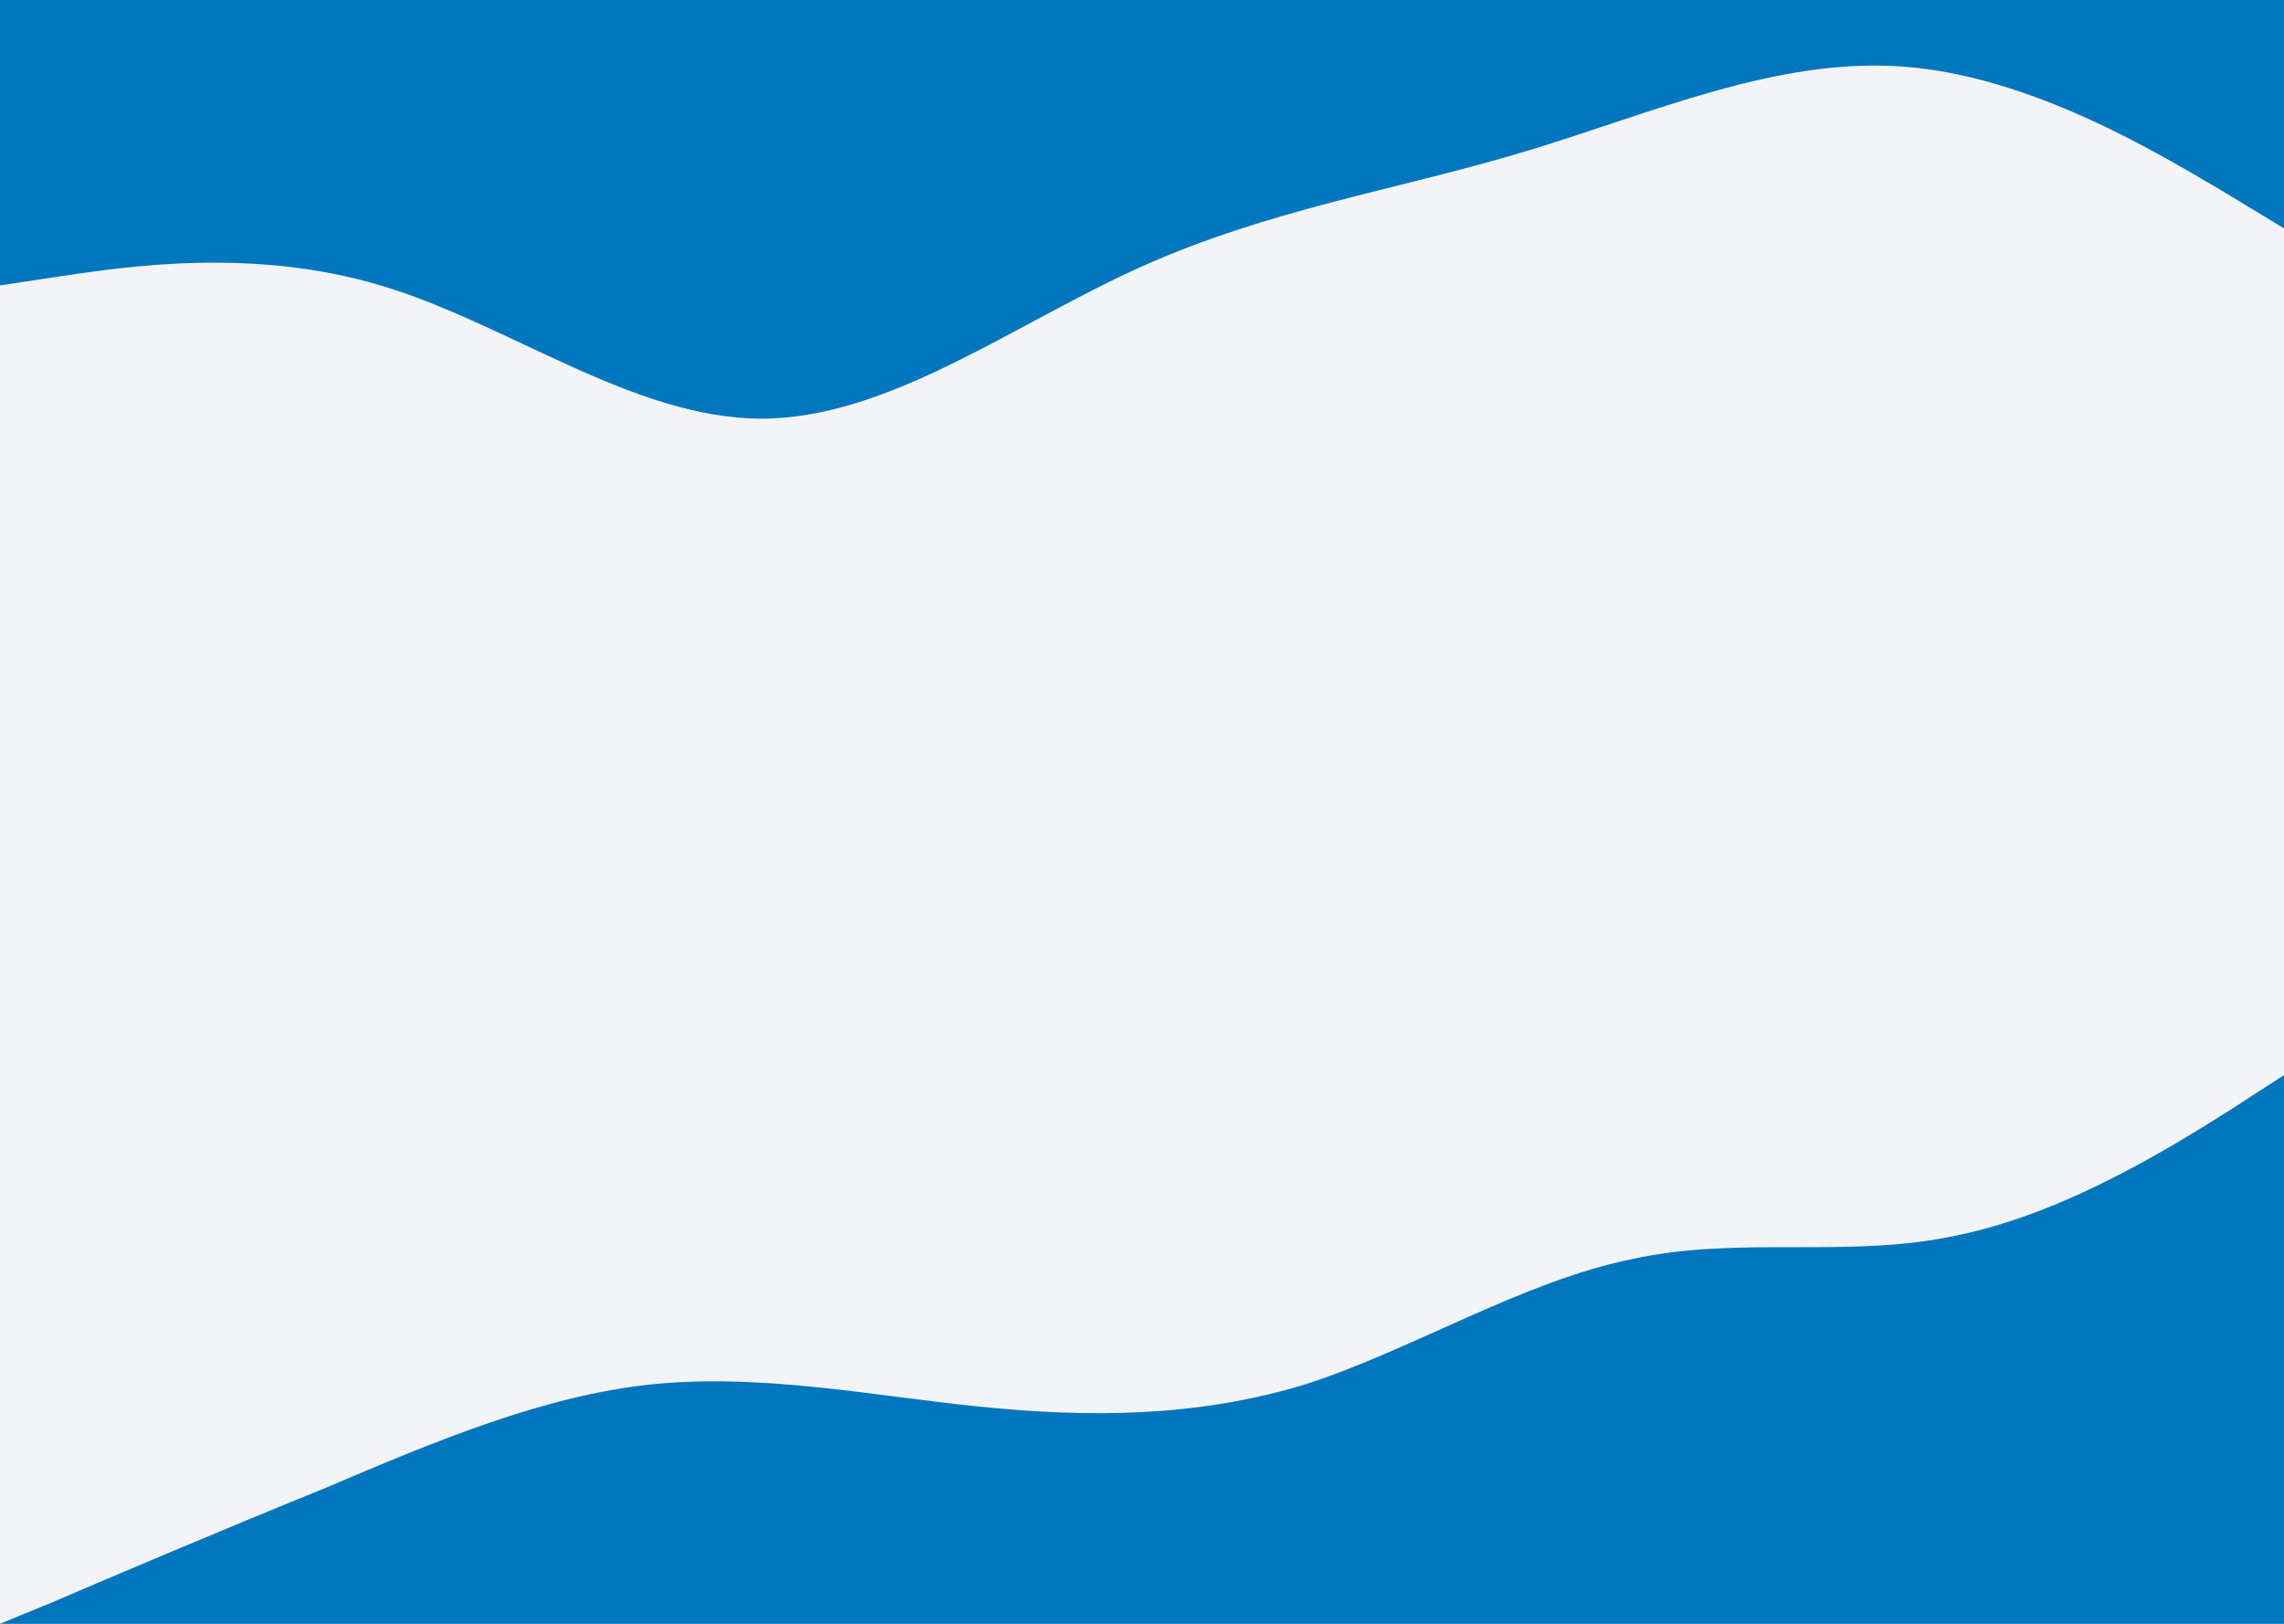 <svg width="1440" height="1024" viewBox="0 0 1440 1024" fill="none" xmlns="http://www.w3.org/2000/svg">
<rect x="0" y="0" width="1440" height="1024" fill="#333333" stroke="none"/>
<g clip-path="url(#clip0_9_9)">
<rect width="1440" height="1024" fill="#F3F4F7"/>
<path fill-rule="evenodd" clip-rule="evenodd" d="M0 180L39.6 174C80.4 168 159.6 156 240 180C320.4 204 399.6 264 480 264C560.4 264 639.6 204 720 168C800.4 132 879.6 120 960 96C1040.4 72 1119.6 36 1200 42C1280.4 48 1359.6 96 1400.4 120L1440 144V0H1400.4C1359.6 0 1280.4 0 1200 0C1119.6 0 1040.4 0 960 0C879.6 0 800.4 0 720 0C639.6 0 560.4 0 480 0C399.6 0 320.4 0 240 0C159.6 0 80.4 0 39.6 0H0V180Z" fill="#0076BF"/>
<path fill-rule="evenodd" clip-rule="evenodd" d="M0 1024L34 1010C69 995 137 966 206 938C274 909 343 880 411 873C480 866 549 880 617 887C686 894 754 894 823 873C891 851 960 808 1029 794C1097 779 1166 794 1234 779C1303 765 1371 722 1406 700L1440 678V1024H1406C1371 1024 1303 1024 1234 1024C1166 1024 1097 1024 1029 1024C960 1024 891 1024 823 1024C754 1024 686 1024 617 1024C549 1024 480 1024 411 1024C343 1024 274 1024 206 1024C137 1024 69 1024 34 1024H0Z" fill="#0076BF"/>
</g>
<defs>
<clipPath id="clip0_9_9">
<rect width="1440" height="1024" fill="white"/>
</clipPath>
</defs>
</svg>
